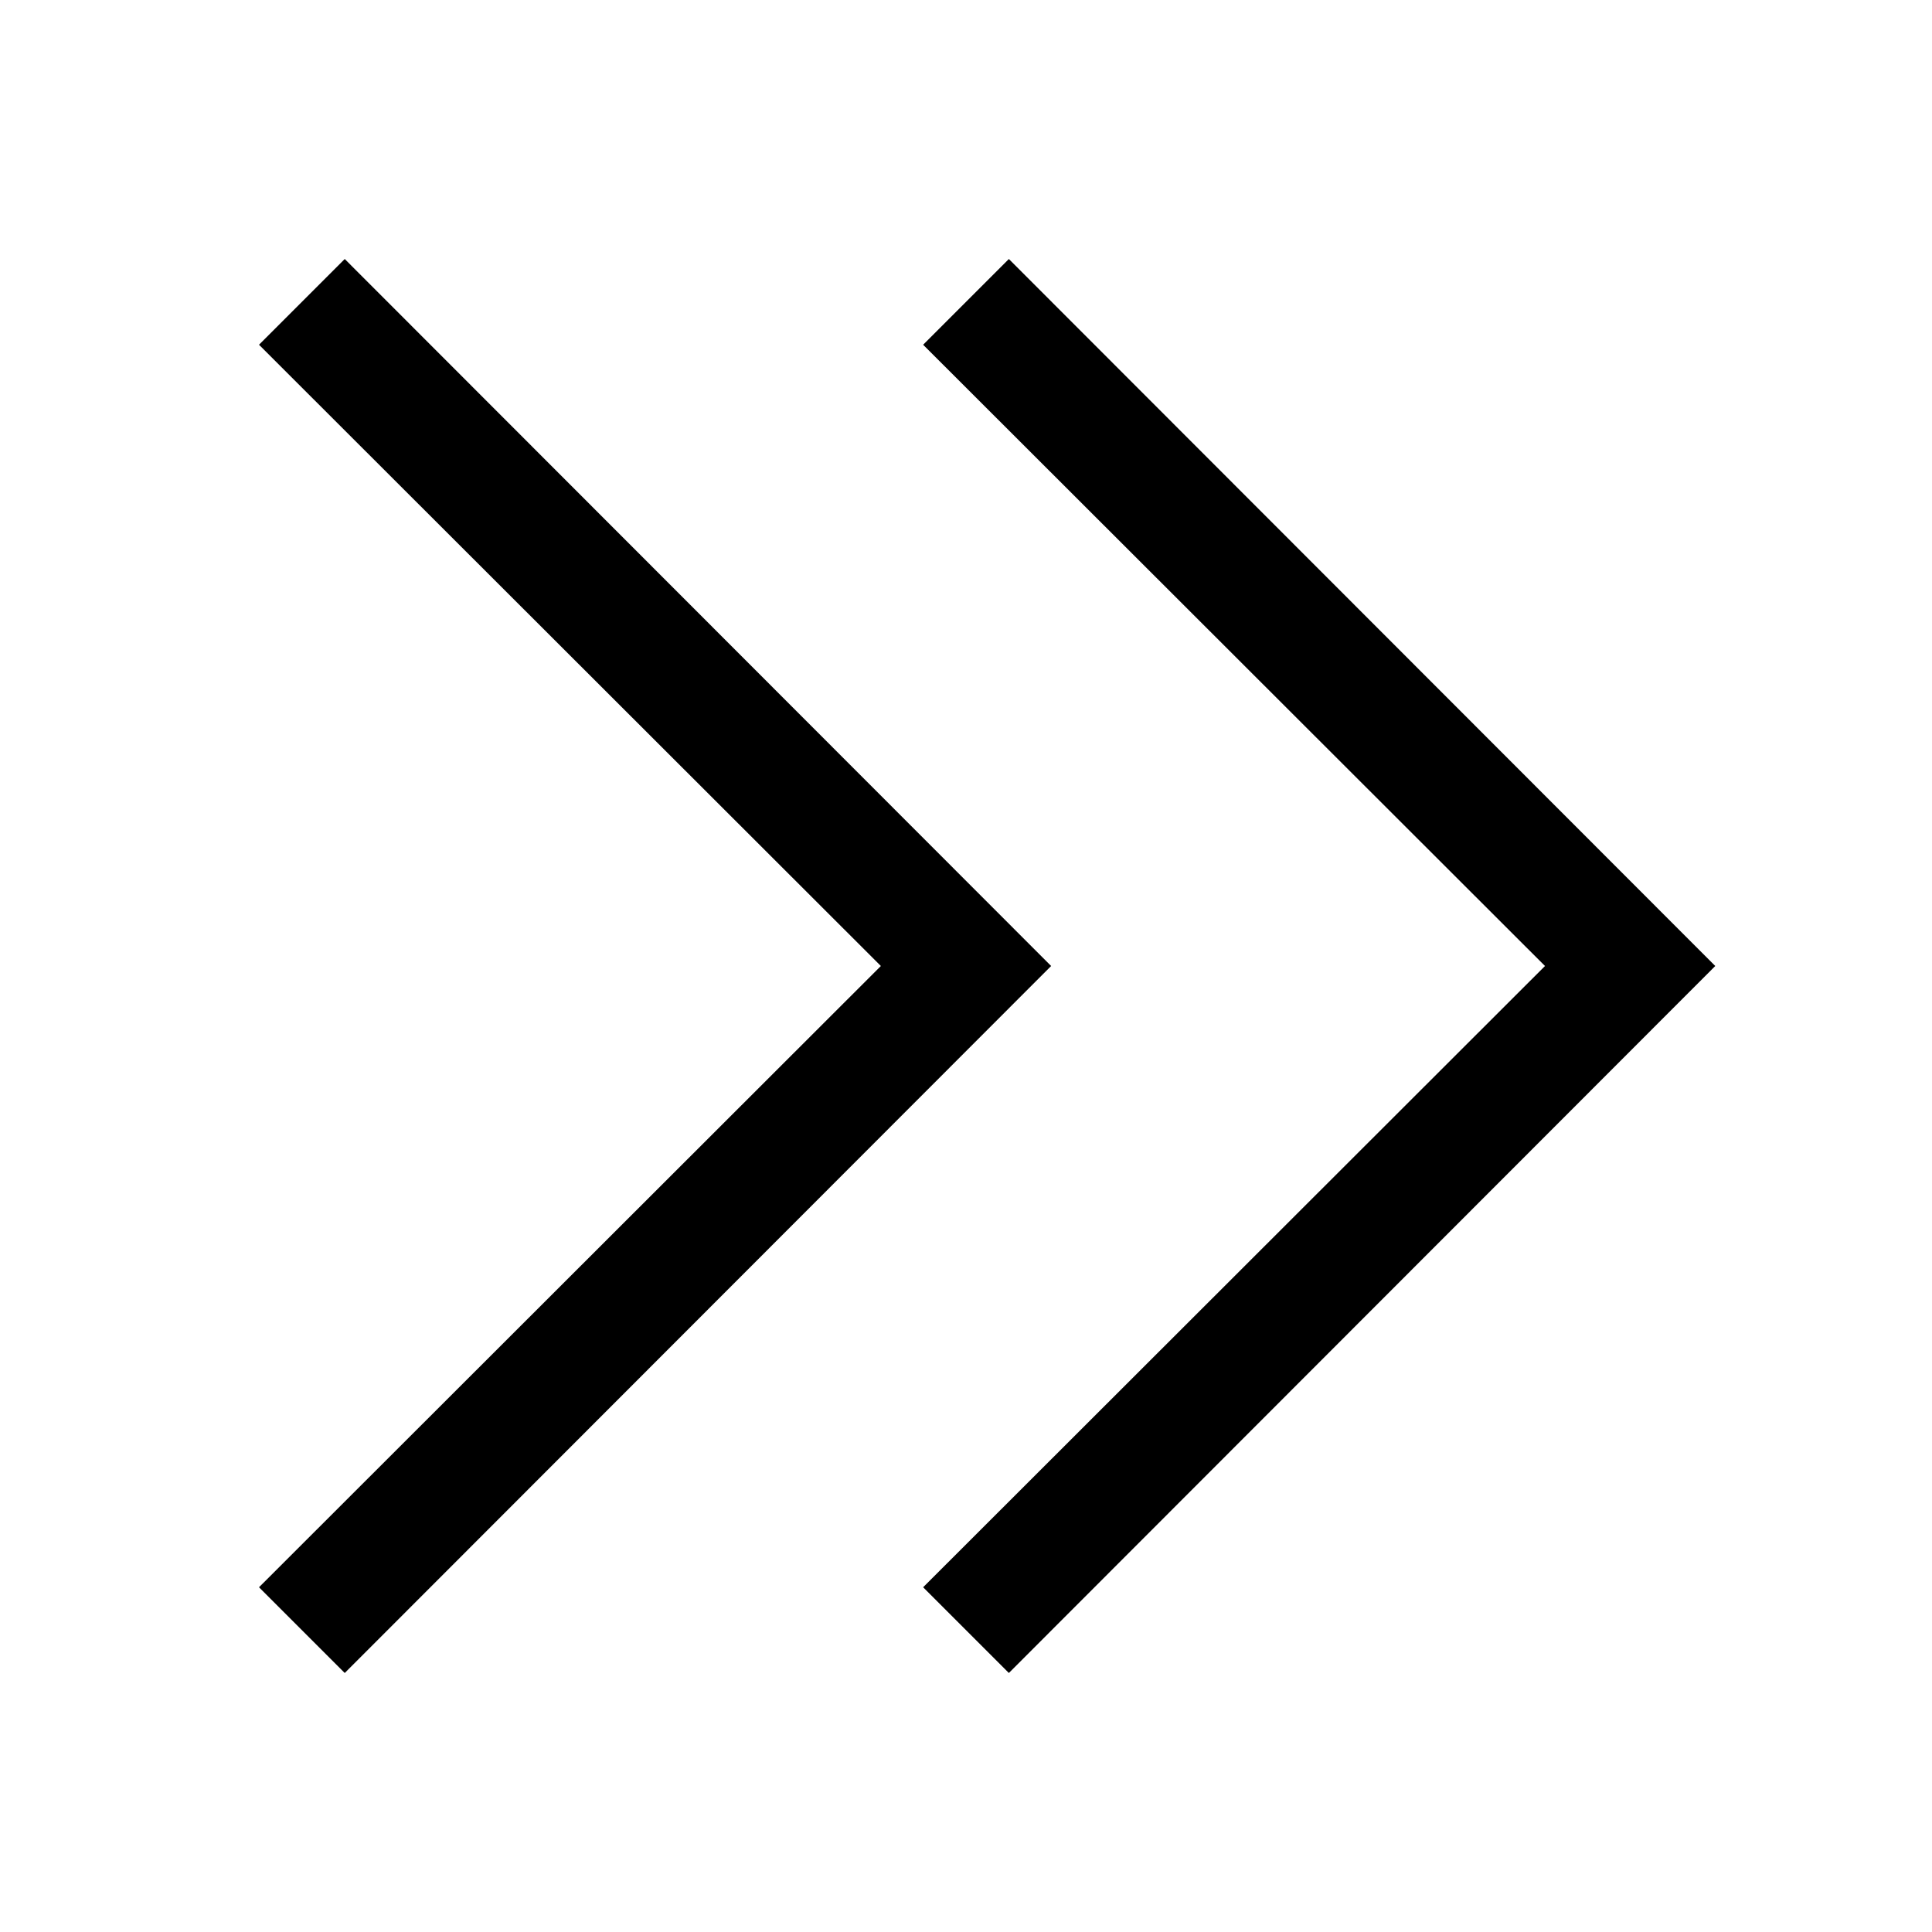 <svg viewBox="0 0 32 32" xmlns="http://www.w3.org/2000/svg">
<path d="M4.29 26.29L5.71 27.71L17.41 16L5.71 4.29L4.29 5.71L14.59 16L4.29 26.29Z"/>
<path d="M15.29 26.29L16.71 27.71L28.41 16L16.71 4.29L15.29 5.71L25.59 16L15.29 26.29Z"/>
</svg>